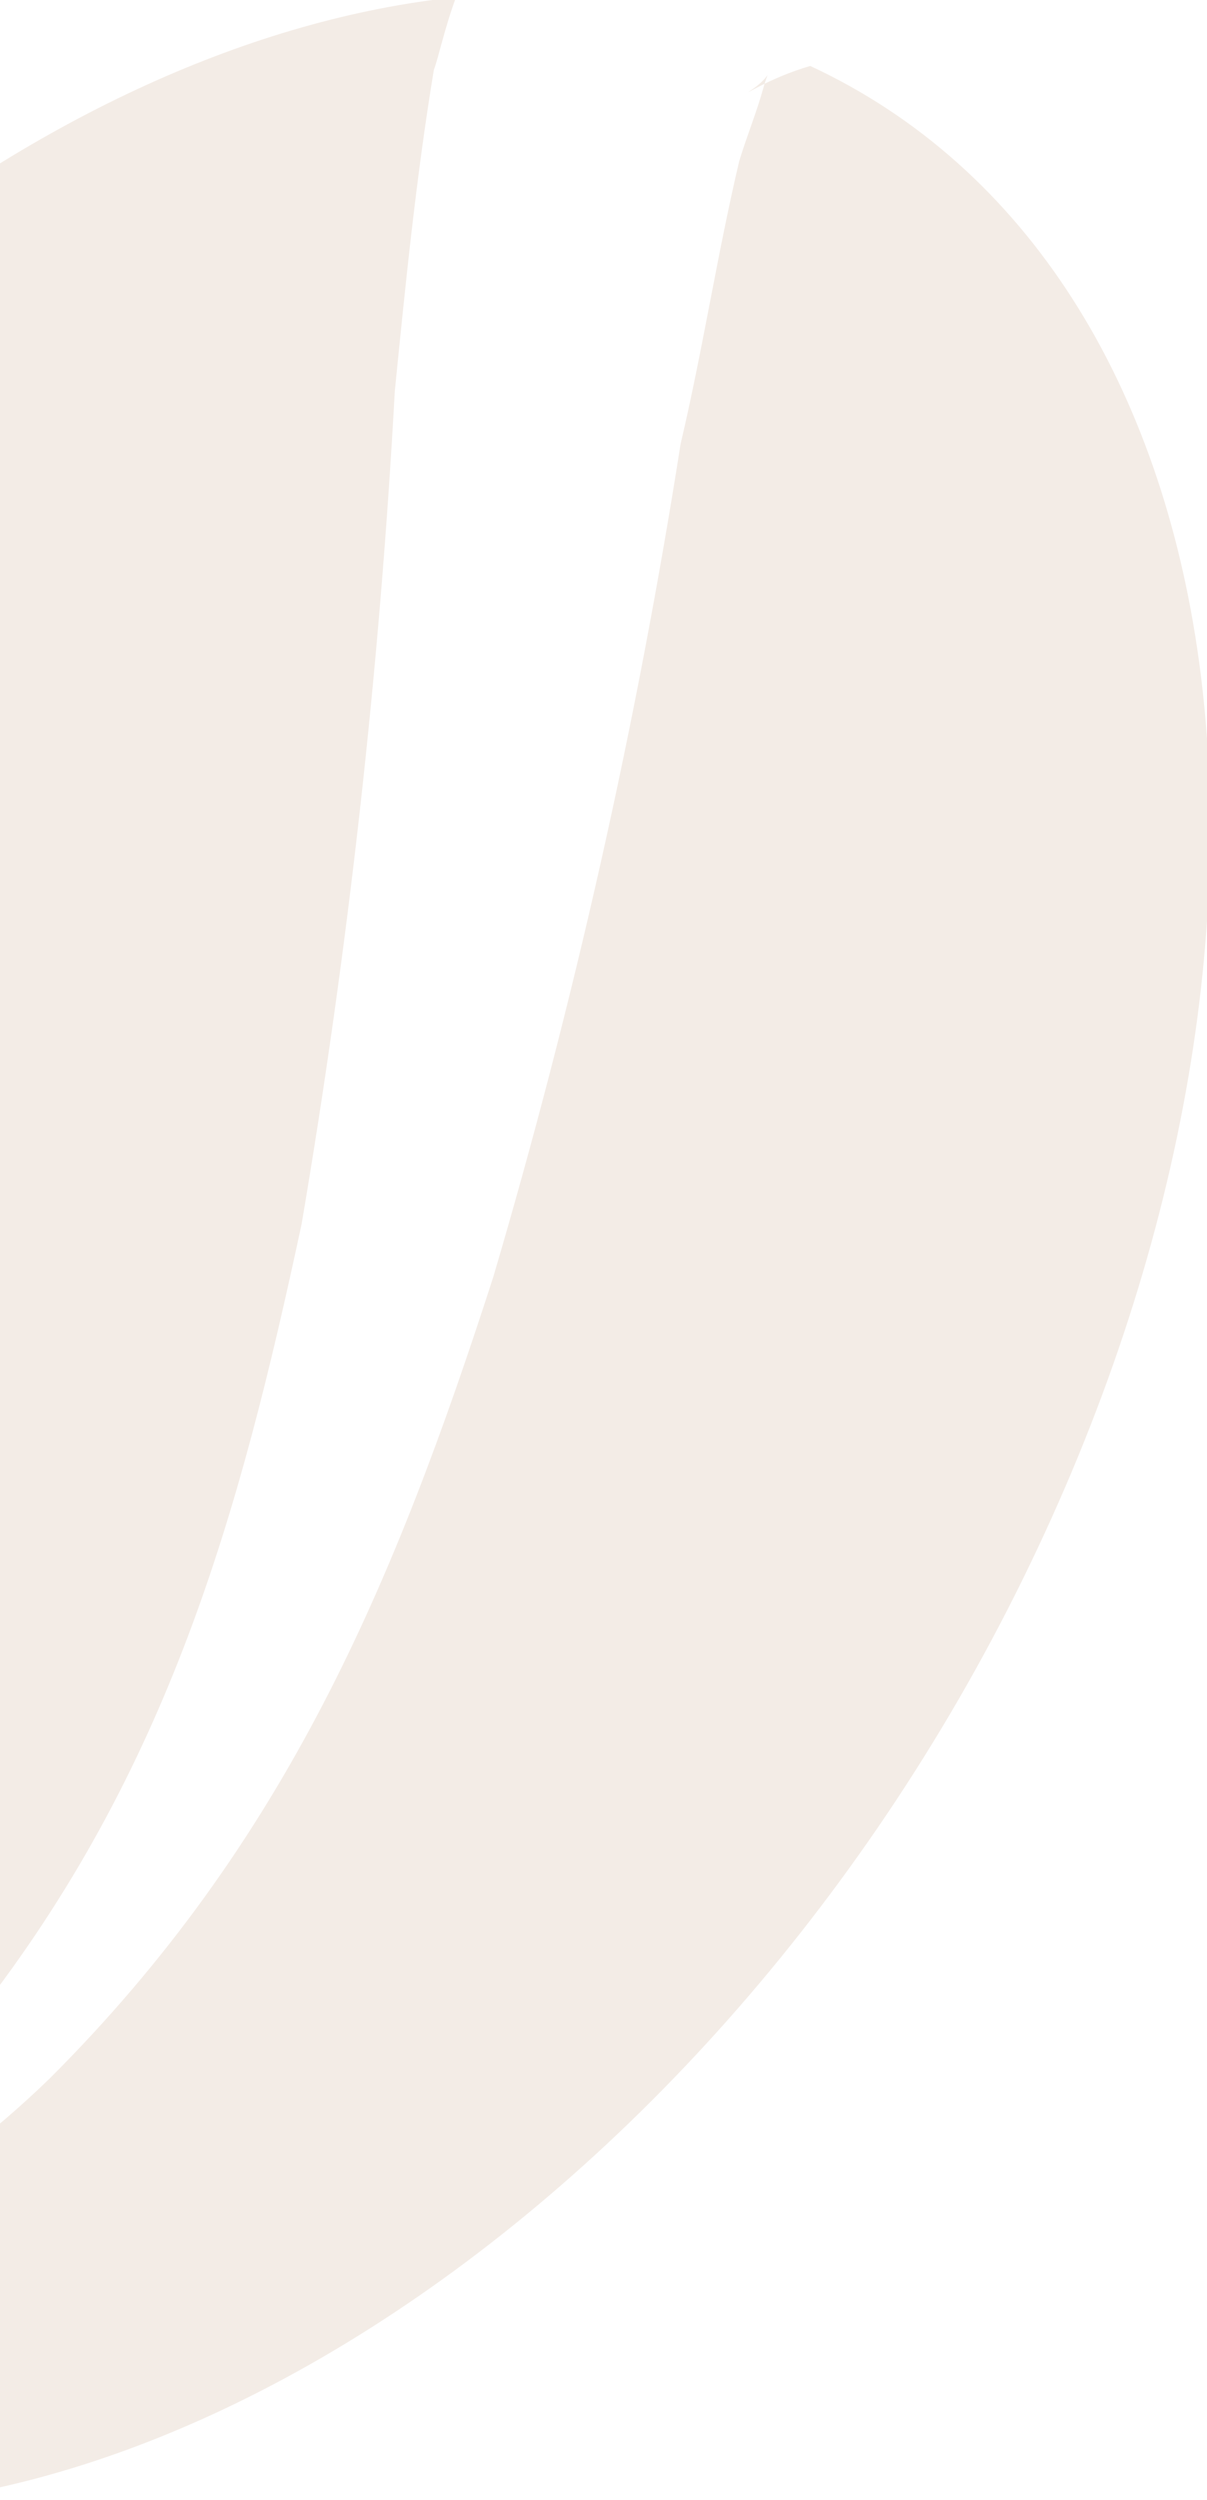 <svg width="72" height="149" viewBox="0 0 72 149" fill="none" xmlns="http://www.w3.org/2000/svg">
<path fill-rule="evenodd" clip-rule="evenodd" d="M-25.426 146.248C-29.214 144.852 -32.705 142.676 -35.698 139.846C-31.303 139.729 -26.927 139.203 -22.619 138.273C-13.082 135.862 -4.28 130.914 2.955 123.895C17.092 109.798 23.552 94.297 29.429 76.101C34.224 59.843 37.957 43.255 40.601 26.453C41.925 20.837 42.772 15.22 44.096 9.604C44.52 8.2 45.155 6.627 45.526 5.279C45.896 3.931 46.002 4.549 44.943 5.279C43.884 6.009 45.79 4.662 48.332 3.931C74.33 16.006 80.101 56.107 60.563 95.028C41.025 133.948 2.319 157.874 -25.32 146.753L-25.426 146.248ZM-37.445 138.498C-54.389 121.649 -55.924 87.446 -39.351 54.253C-23.943 23.308 3.008 2.359 27.205 -0.168C26.517 1.685 26.146 3.482 25.882 4.156C24.823 10.559 24.187 16.961 23.552 23.308C22.64 39.96 20.783 56.54 17.992 72.956C14.286 90.254 10.05 105.53 -1.387 120.132C-7.365 127.167 -14.978 132.415 -23.467 135.352C-28.014 136.866 -32.7 137.864 -37.445 138.329V138.498Z" fill="#AF7F58" fill-opacity="0.15"/>
</svg>
